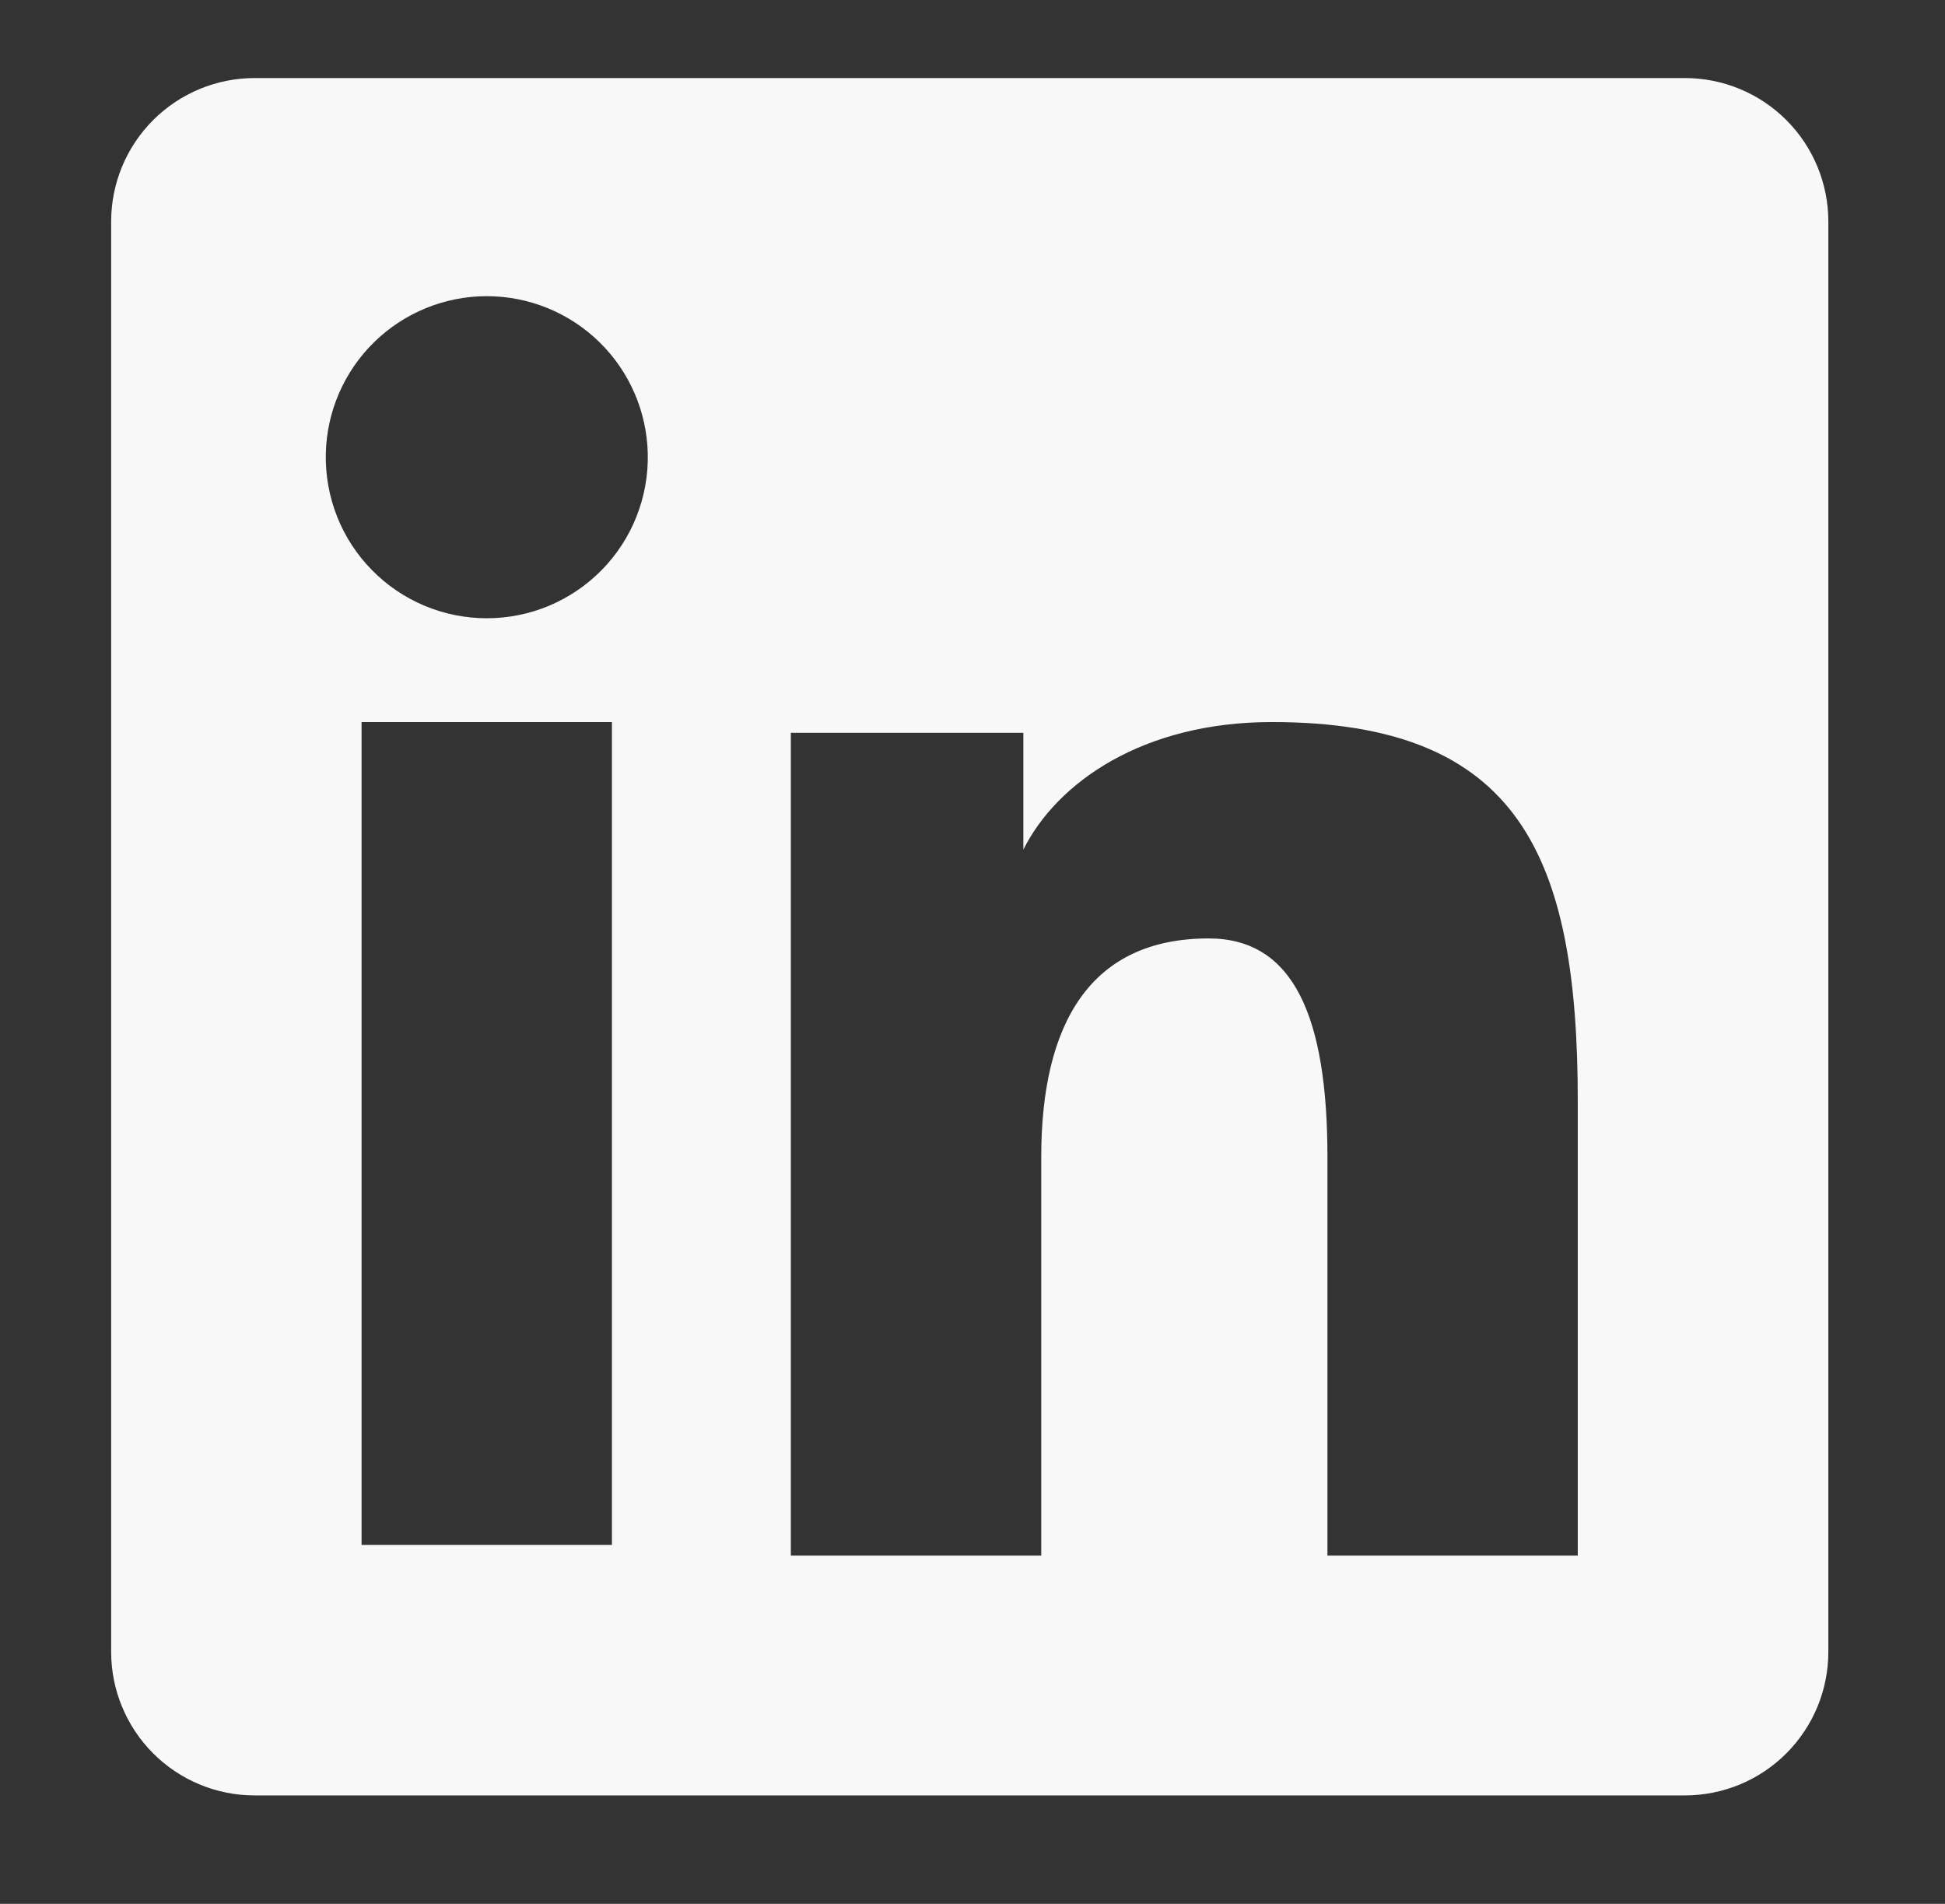 <svg width="47" height="46" viewBox="0 0 47 46" fill="none" xmlns="http://www.w3.org/2000/svg">
<rect x="0" y="0" width="47" height="46" fill="#333333" stroke="none"/>
<path fill-rule="evenodd" clip-rule="evenodd" d="M2.686 5.352C2.686 4.433 3.051 3.551 3.702 2.901C4.352 2.251 5.233 1.886 6.153 1.886H40.71C41.166 1.885 41.617 1.974 42.038 2.148C42.459 2.322 42.842 2.577 43.164 2.899C43.487 3.221 43.742 3.604 43.917 4.025C44.091 4.446 44.181 4.897 44.181 5.352V39.91C44.181 40.365 44.092 40.817 43.918 41.238C43.743 41.659 43.488 42.042 43.166 42.364C42.844 42.687 42.461 42.942 42.04 43.117C41.619 43.291 41.168 43.38 40.712 43.38H6.153C5.697 43.38 5.246 43.291 4.826 43.116C4.405 42.942 4.023 42.686 3.701 42.364C3.379 42.042 3.124 41.66 2.95 41.239C2.775 40.818 2.686 40.367 2.686 39.912V5.352ZM19.11 17.706H24.729V20.528C25.54 18.906 27.615 17.446 30.733 17.446C36.71 17.446 38.126 20.677 38.126 26.605V37.586H32.077V27.956C32.077 24.579 31.266 22.674 29.207 22.674C26.349 22.674 25.161 24.728 25.161 27.956V37.586H19.11V17.706ZM8.737 37.328H14.787V17.446H8.737V37.326V37.328ZM15.653 10.962C15.665 11.48 15.572 11.995 15.382 12.477C15.192 12.959 14.907 13.398 14.545 13.768C14.182 14.139 13.749 14.433 13.272 14.634C12.794 14.835 12.281 14.938 11.763 14.938C11.245 14.938 10.732 14.835 10.254 14.634C9.777 14.433 9.344 14.139 8.982 13.768C8.619 13.398 8.334 12.959 8.144 12.477C7.954 11.995 7.862 11.48 7.873 10.962C7.895 9.945 8.315 8.977 9.042 8.266C9.769 7.555 10.746 7.156 11.763 7.156C12.78 7.156 13.757 7.555 14.484 8.266C15.211 8.977 15.631 9.945 15.653 10.962V10.962Z" fill="#F8F8F8"/>
</svg>
